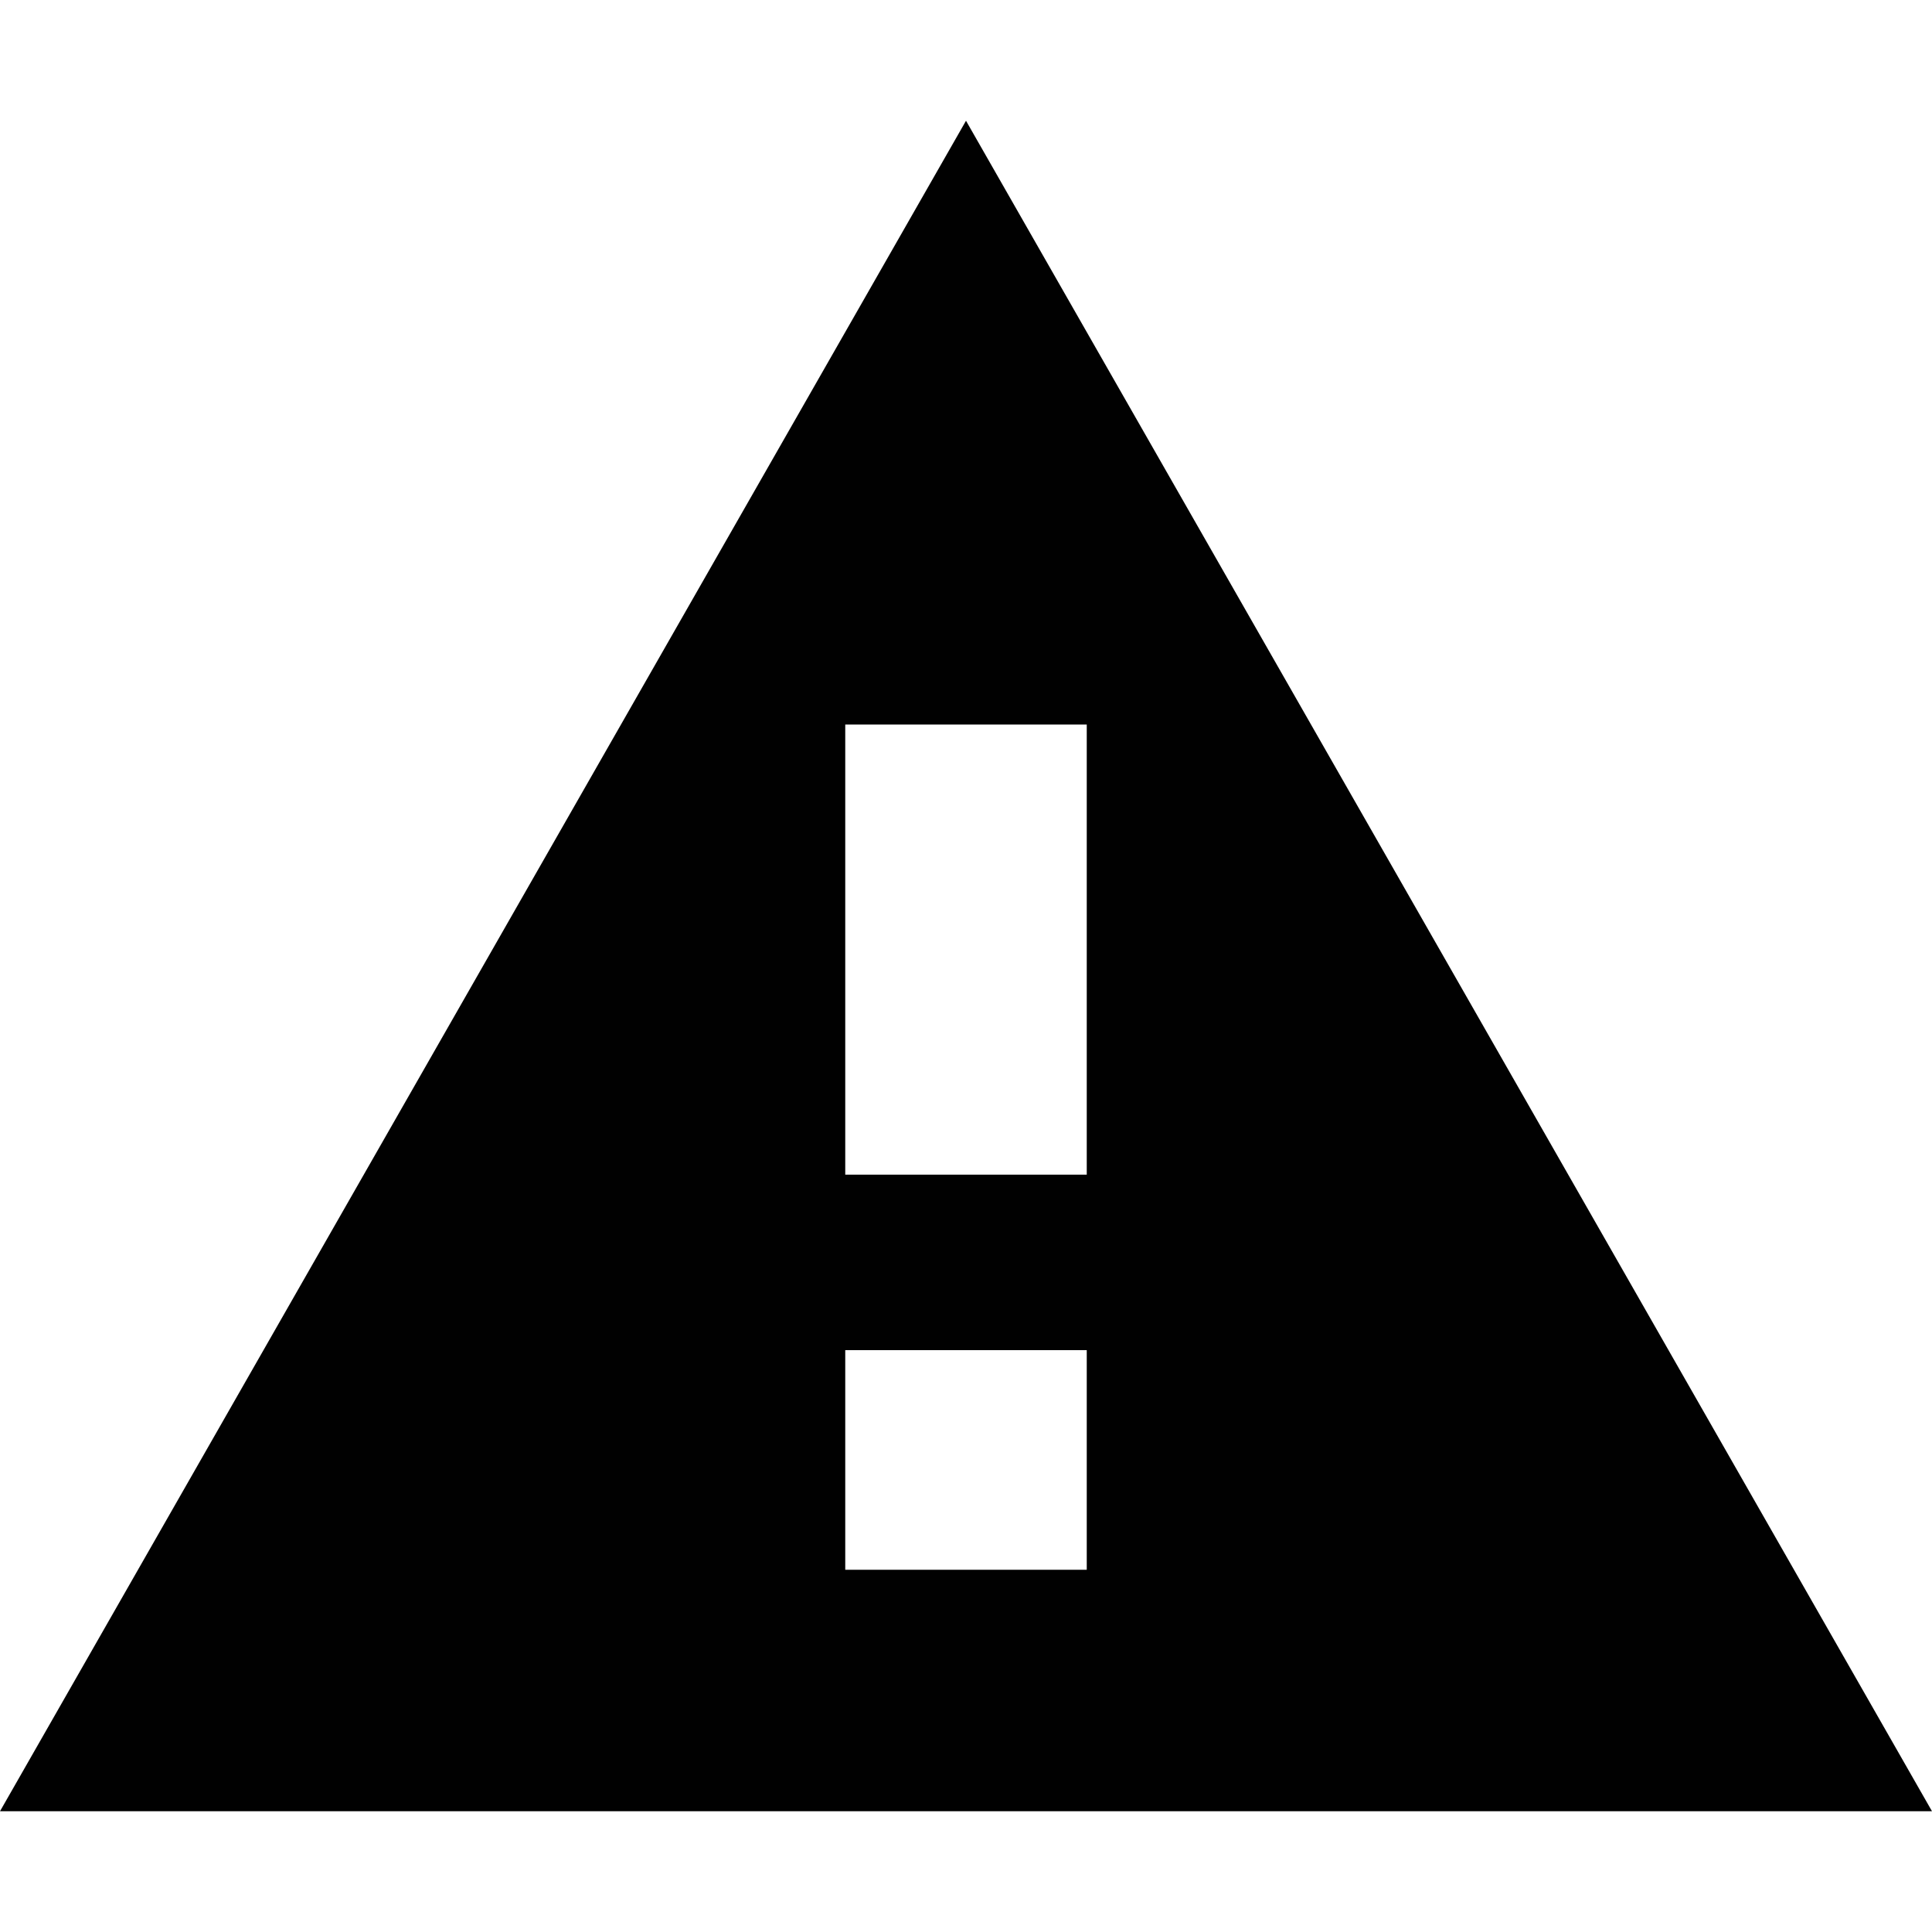 <?xml version="1.0" encoding="utf-8"?>
<!-- Generator: Adobe Illustrator 19.2.0, SVG Export Plug-In . SVG Version: 6.00 Build 0)  -->
<svg version="1.1" id="Layer_1" xmlns="http://www.w3.org/2000/svg" xmlns:xlink="http://www.w3.org/1999/xlink" x="0px" y="0px"
	 viewBox="0 0 512 512" enable-background="new 0 0 512 512" xml:space="preserve">
<g id="warning_3_">
	<path fill="#010101" d="M0,480h512L256,32L0,480z M288,416h-64v-58.2h64V416z M288,311.3h-64V192h64V311.3z"/>
</g>
</svg>
